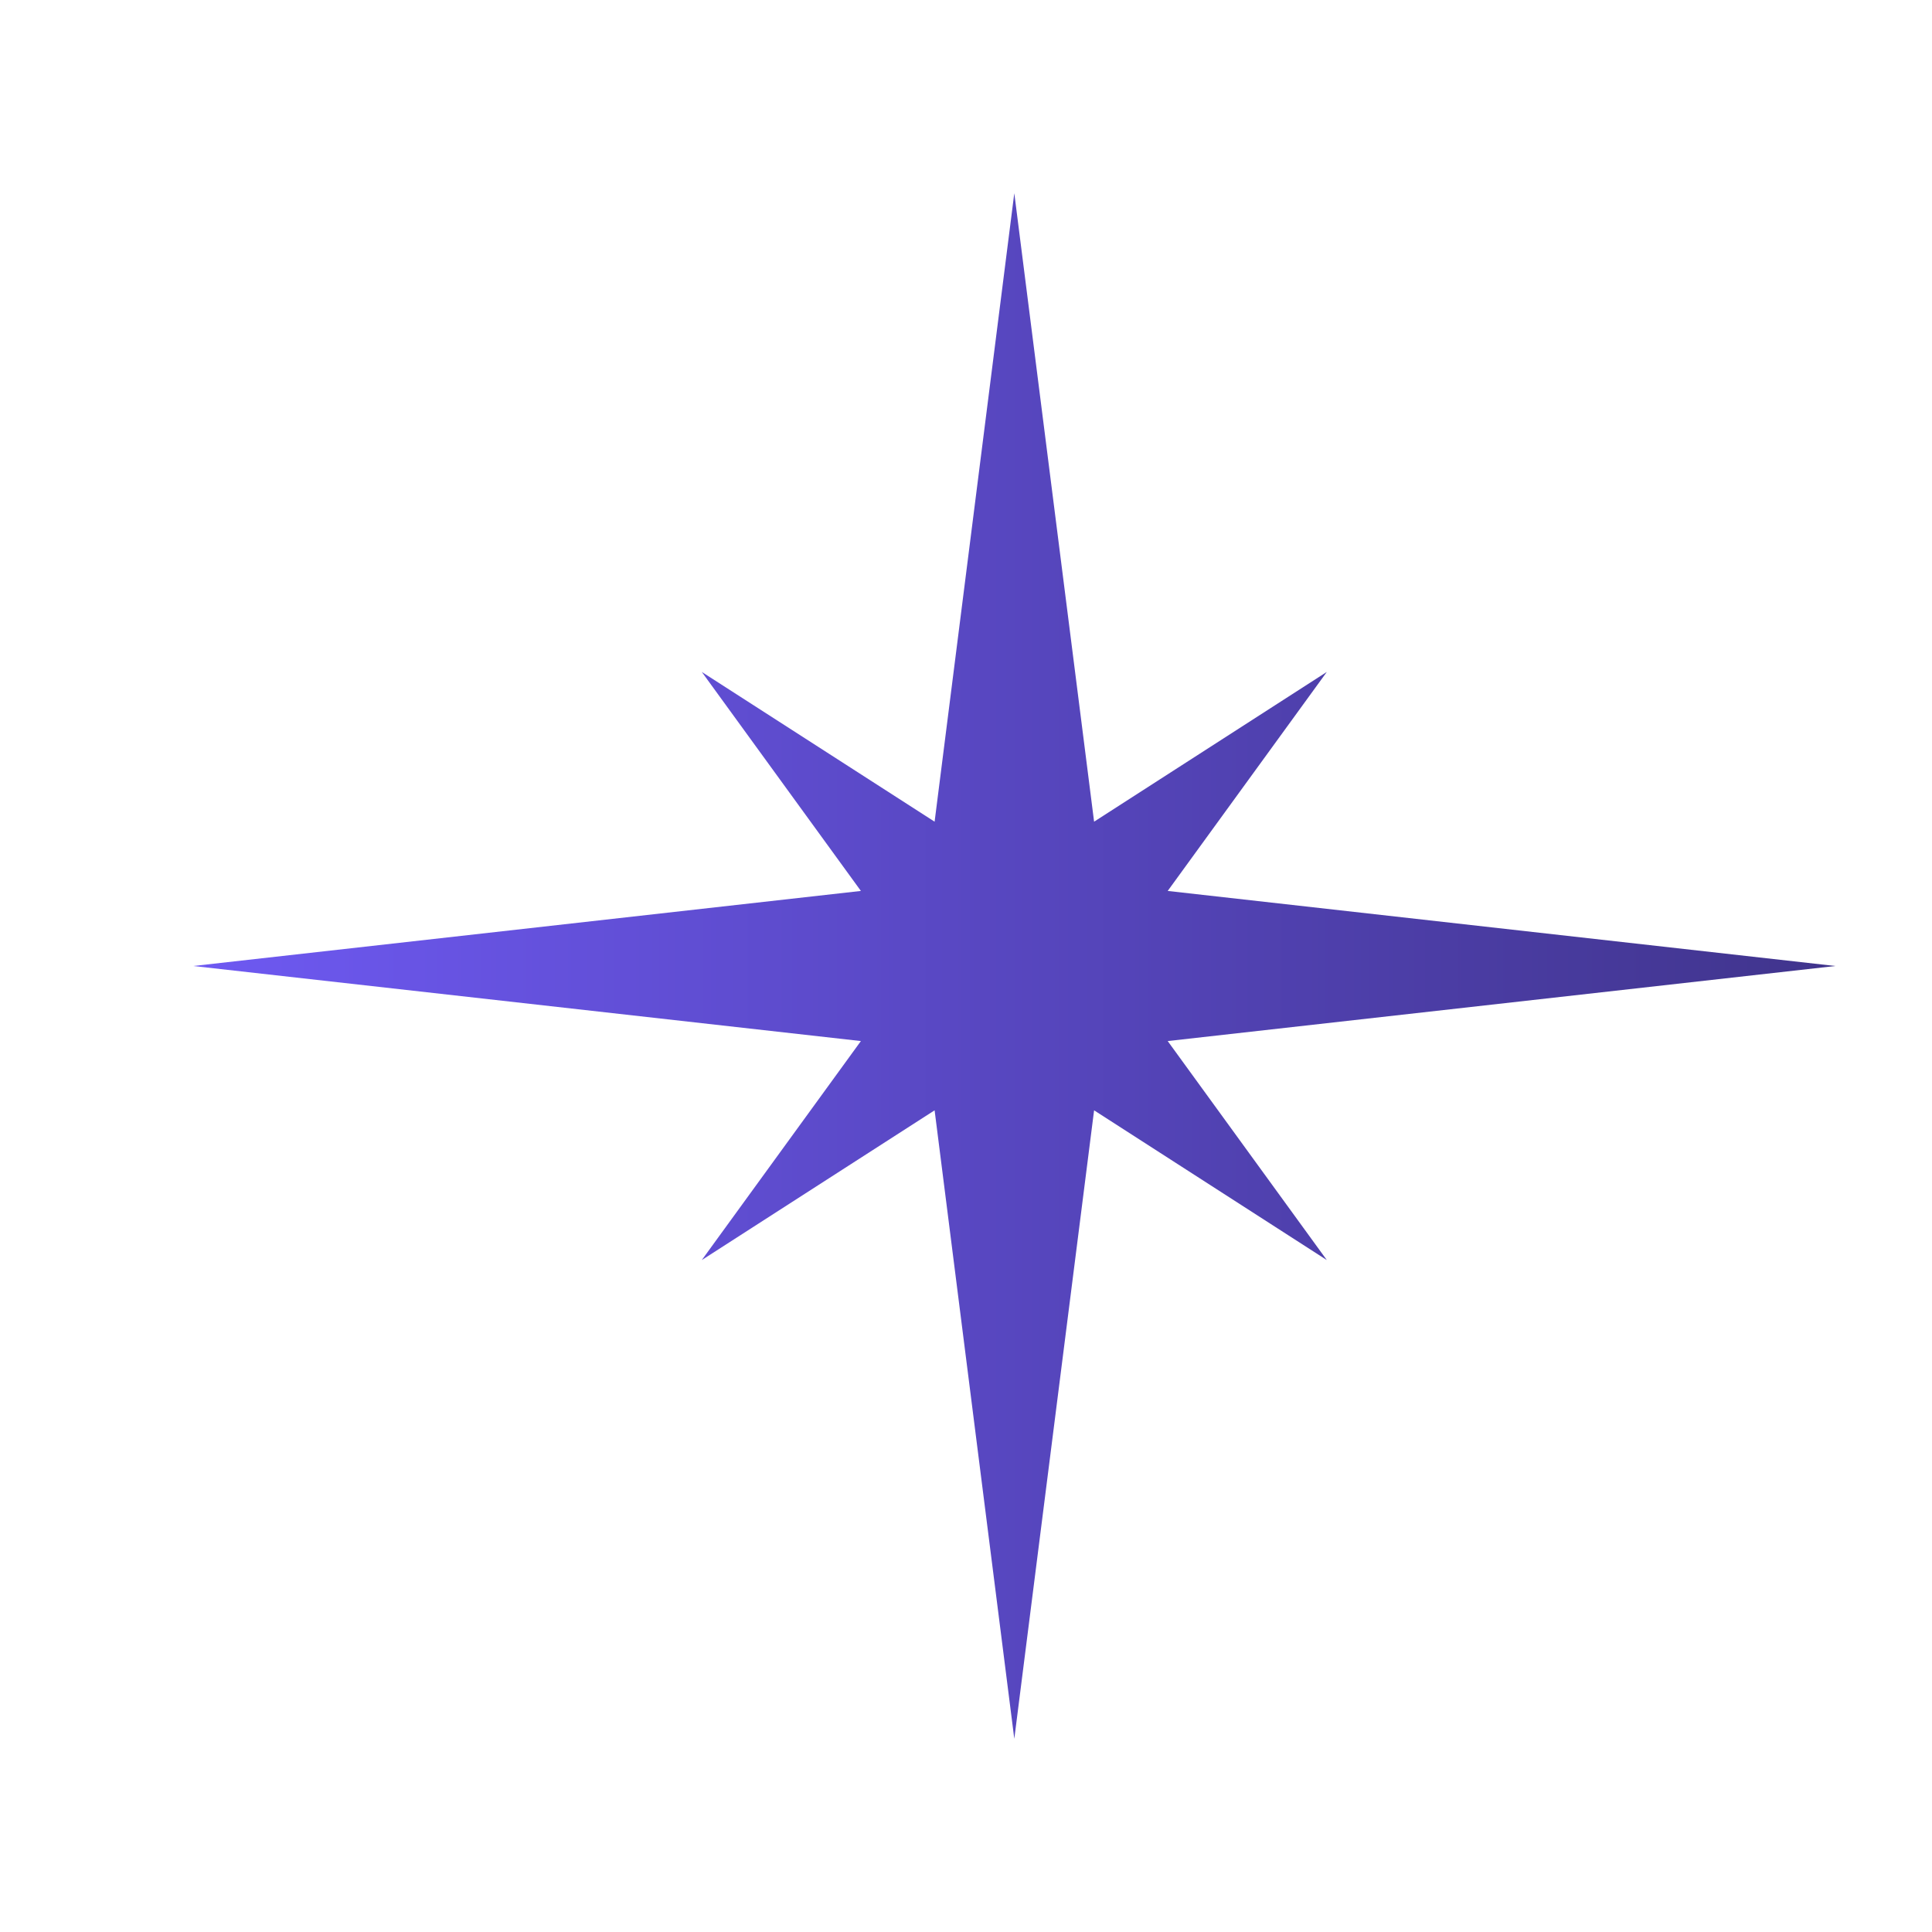 <svg width="20" height="20" viewBox="0 0 20 20" fill="none" xmlns="http://www.w3.org/2000/svg">
<path d="M12.088 10.777L19 10L12.088 9.223L13.735 6.956L11.326 8.506L10.5 2L9.675 8.506L7.265 6.956L8.912 9.223L2 10L8.912 10.777L7.265 13.044L9.675 11.494L10.5 18L11.326 11.494L13.735 13.044L12.088 10.777Z" fill="url(#paint0_linear_117_8873)"/>
<defs>
<linearGradient id="paint0_linear_117_8873" x1="2" y1="10" x2="19" y2="10" gradientUnits="userSpaceOnUse">
<stop stop-color="#6E59F2"/>
<stop offset="1" stop-color="#40348C"/>
</linearGradient>
</defs>
</svg>
